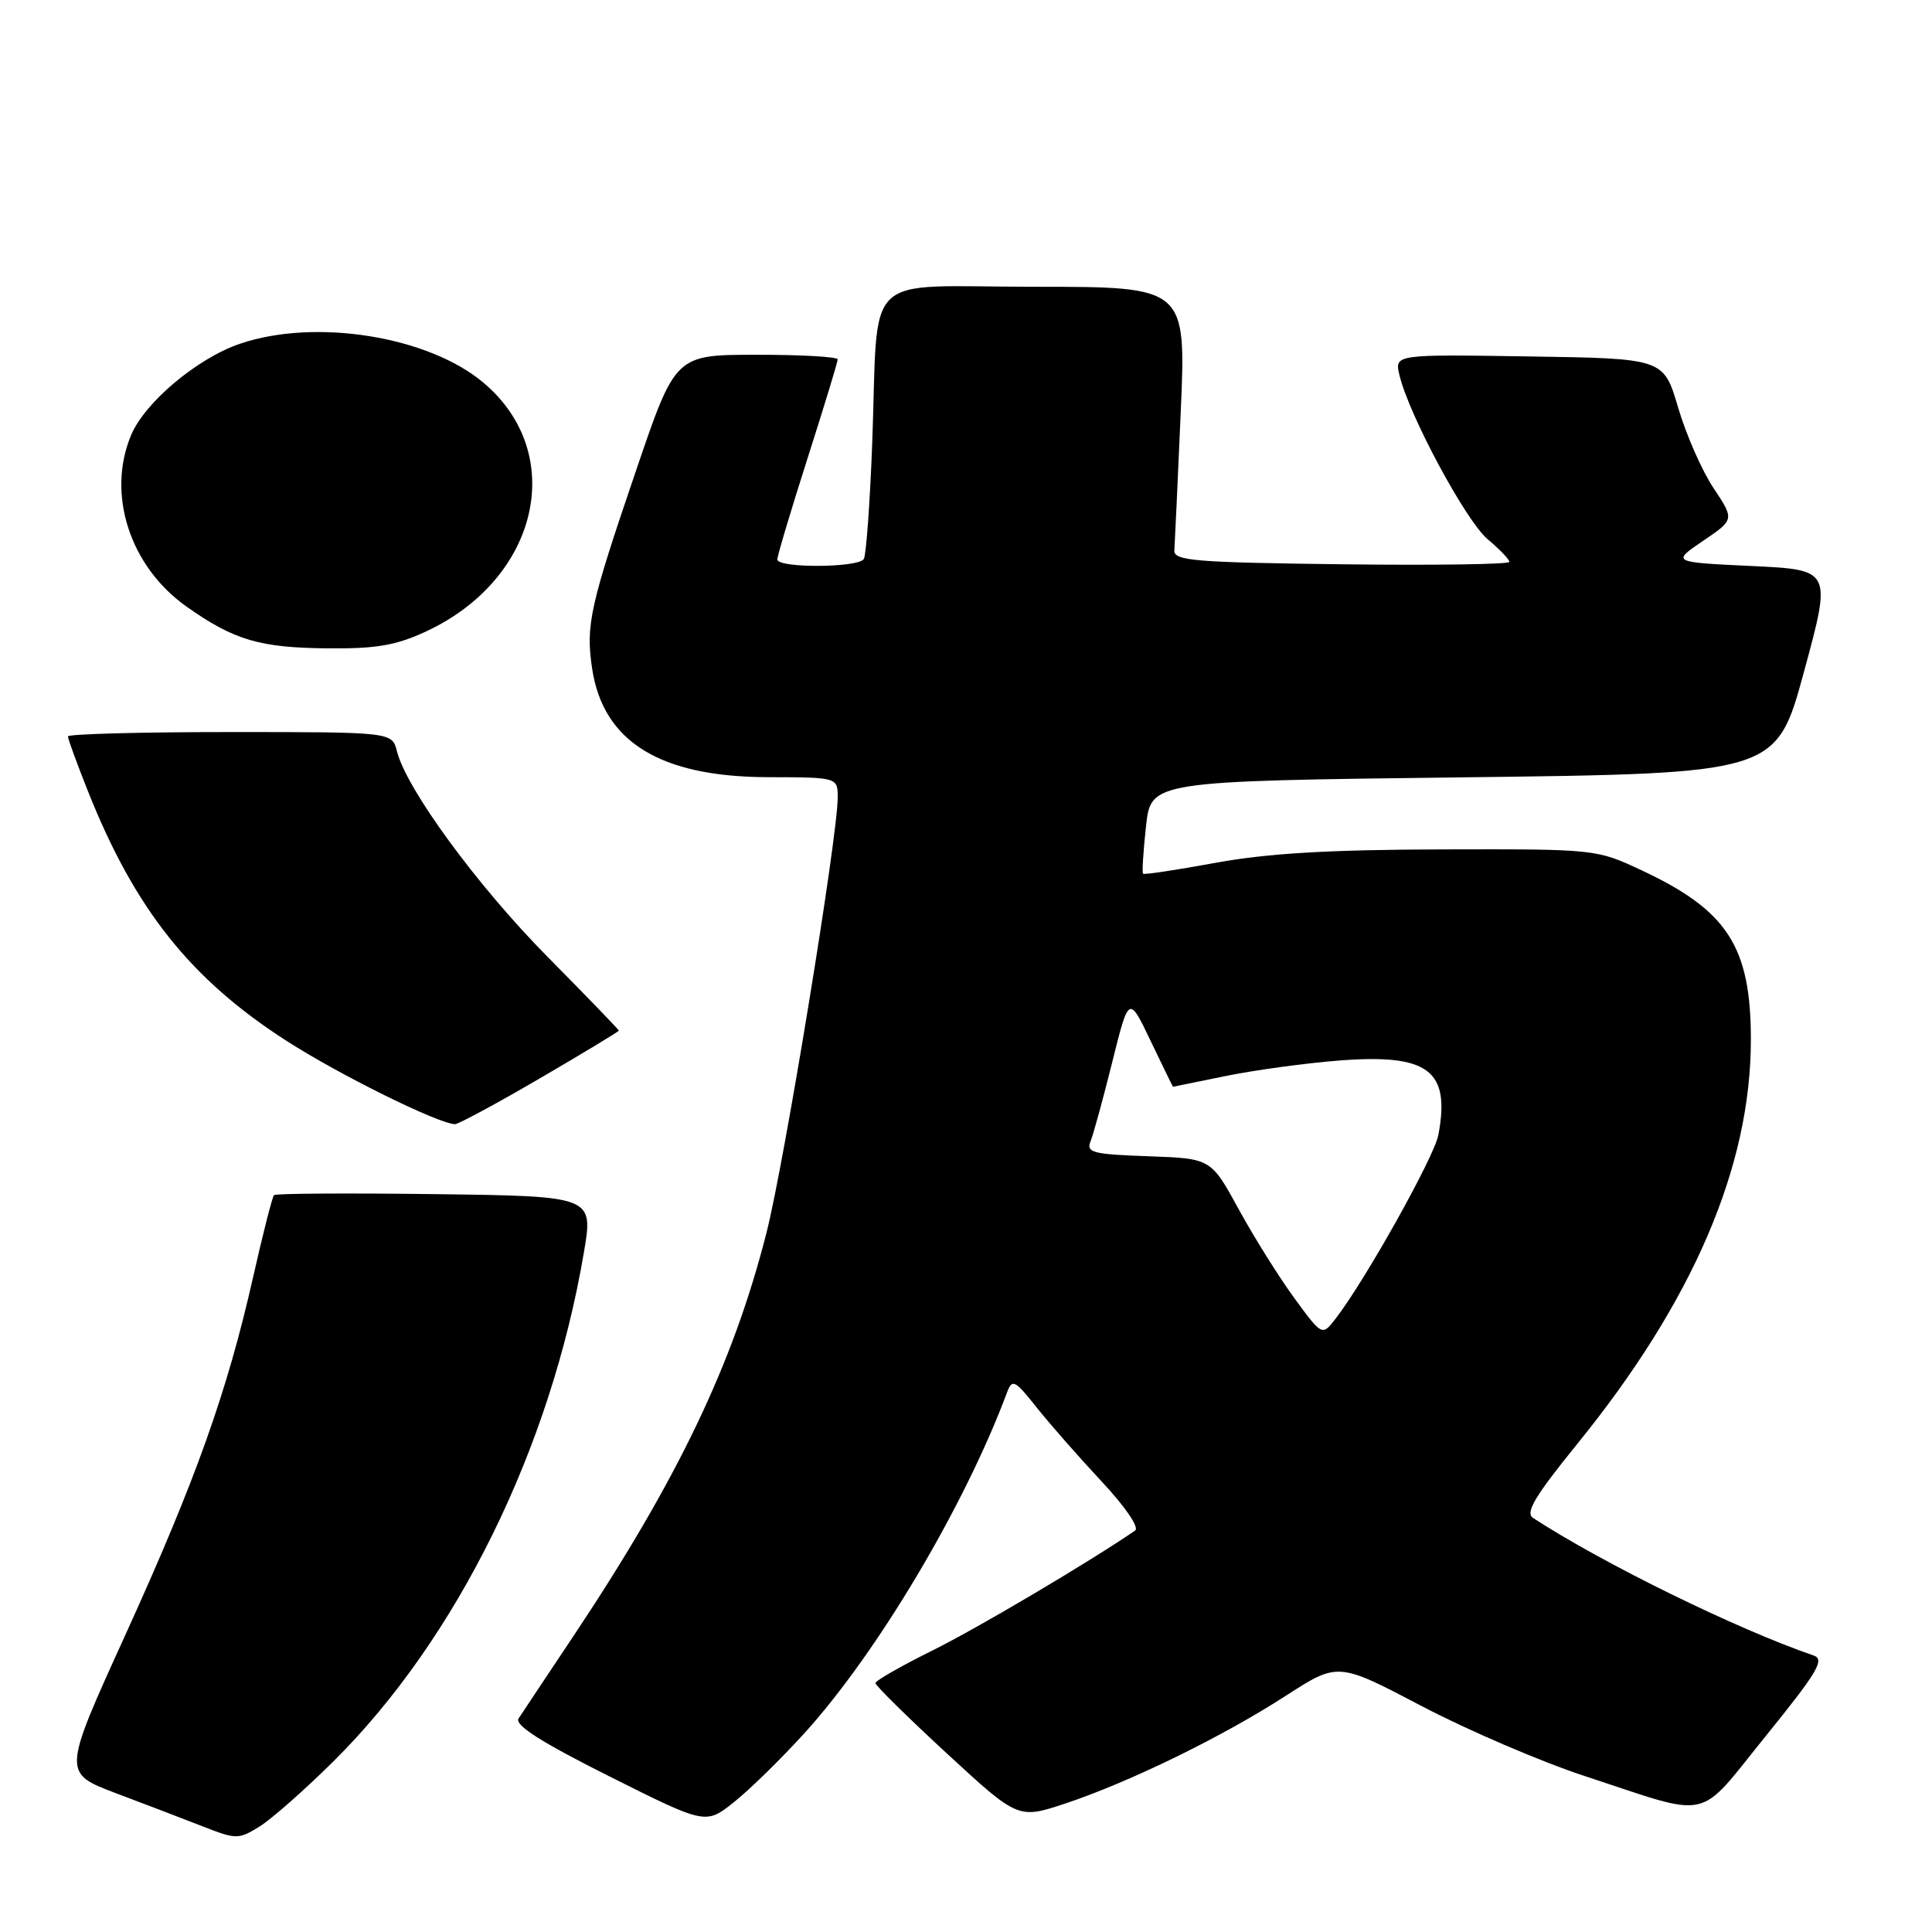 <?xml version="1.0" encoding="UTF-8" standalone="no"?>
<!DOCTYPE svg PUBLIC "-//W3C//DTD SVG 1.1//EN" "http://www.w3.org/Graphics/SVG/1.1/DTD/svg11.dtd" >
<svg xmlns="http://www.w3.org/2000/svg" xmlns:xlink="http://www.w3.org/1999/xlink" version="1.1" viewBox="0 0 256 256">
 <g >
 <path fill="currentColor"
d=" M 44.16 233.41 C 60.53 217.19 72.96 191.95 77.36 166.00 C 78.64 158.50 78.64 158.50 57.67 158.23 C 46.14 158.08 36.53 158.14 36.31 158.36 C 36.08 158.58 34.84 163.47 33.54 169.22 C 30.08 184.52 25.90 196.23 16.58 216.70 C 8.28 234.93 8.28 234.93 15.39 237.62 C 19.30 239.09 24.52 241.09 27.00 242.06 C 31.31 243.74 31.62 243.74 34.41 242.01 C 36.01 241.01 40.40 237.14 44.16 233.41 Z  M 106.56 229.69 C 116.25 219.02 127.83 199.55 133.44 184.50 C 134.12 182.68 134.47 182.85 137.35 186.48 C 139.08 188.66 142.96 193.08 145.96 196.29 C 149.10 199.64 150.99 202.41 150.41 202.81 C 144.13 207.10 129.42 215.80 123.49 218.73 C 119.37 220.77 116.00 222.70 116.00 223.02 C 116.00 223.34 120.25 227.53 125.45 232.33 C 134.91 241.05 134.91 241.05 141.20 238.96 C 149.67 236.14 162.00 230.12 170.39 224.69 C 177.29 220.24 177.29 220.24 188.39 226.07 C 194.50 229.27 204.22 233.45 210.00 235.34 C 227.09 240.95 224.71 241.48 234.00 230.00 C 240.86 221.53 241.83 219.88 240.31 219.36 C 230.16 215.88 212.39 207.17 203.13 201.13 C 202.07 200.44 203.40 198.23 208.96 191.37 C 224.33 172.44 232.00 154.59 232.00 137.76 C 232.00 125.43 228.90 120.64 217.50 115.31 C 211.52 112.51 211.42 112.50 191.00 112.55 C 176.07 112.59 167.95 113.07 161.11 114.32 C 155.94 115.27 151.60 115.93 151.46 115.77 C 151.31 115.62 151.49 112.80 151.85 109.50 C 152.50 103.50 152.50 103.50 193.94 103.00 C 235.37 102.50 235.37 102.50 239.04 89.00 C 242.71 75.50 242.71 75.50 232.10 75.00 C 221.50 74.50 221.50 74.50 225.66 71.67 C 229.83 68.85 229.83 68.85 227.05 64.67 C 225.52 62.38 223.41 57.58 222.36 54.00 C 220.44 47.50 220.44 47.50 202.61 47.23 C 184.77 46.95 184.77 46.95 185.44 49.73 C 186.71 55.03 194.23 69.01 197.11 71.44 C 198.70 72.77 200.00 74.13 200.00 74.45 C 200.00 74.78 189.99 74.92 177.75 74.77 C 158.28 74.53 155.51 74.30 155.61 72.93 C 155.67 72.07 156.05 63.86 156.45 54.68 C 157.18 38.00 157.18 38.00 137.13 38.00 C 113.82 38.00 116.45 35.47 115.57 58.82 C 115.27 66.70 114.77 73.56 114.46 74.07 C 113.73 75.25 103.00 75.30 103.00 74.13 C 103.00 73.65 104.80 67.62 107.00 60.74 C 109.20 53.86 111.00 47.95 111.00 47.62 C 111.00 47.28 106.16 47.00 100.25 47.01 C 89.50 47.01 89.50 47.01 84.31 62.26 C 78.14 80.36 77.60 82.82 78.46 88.59 C 79.92 98.29 87.45 102.94 101.75 102.98 C 111.00 103.00 111.00 103.00 111.00 105.70 C 111.00 110.83 103.94 154.00 101.57 163.32 C 97.15 180.74 89.76 196.16 75.79 217.08 C 72.33 222.26 69.15 227.05 68.71 227.72 C 68.16 228.58 71.75 230.87 80.71 235.36 C 93.50 241.77 93.50 241.77 97.22 238.82 C 99.27 237.20 103.47 233.09 106.56 229.69 Z  M 71.53 142.89 C 77.29 139.53 82.00 136.68 82.00 136.56 C 82.00 136.44 77.75 132.04 72.56 126.79 C 63.25 117.38 53.86 104.56 52.60 99.56 C 51.96 97.00 51.96 97.00 30.48 97.00 C 18.67 97.00 9.00 97.26 9.00 97.58 C 9.00 97.90 10.19 101.16 11.65 104.83 C 17.88 120.49 25.27 129.78 38.06 137.98 C 45.03 142.45 57.99 148.86 60.28 148.96 C 60.70 148.98 65.77 146.25 71.53 142.89 Z  M 56.50 83.65 C 71.43 76.68 75.23 60.10 64.05 50.70 C 56.73 44.54 41.78 42.15 31.79 45.55 C 26.13 47.48 19.19 53.31 17.37 57.66 C 14.10 65.48 17.20 75.06 24.72 80.38 C 31.01 84.83 34.44 85.84 43.50 85.91 C 49.88 85.97 52.51 85.51 56.50 83.65 Z  M 171.52 172.03 C 169.50 169.27 166.19 163.98 164.15 160.26 C 160.46 153.50 160.46 153.50 152.14 153.21 C 144.75 152.95 143.90 152.72 144.51 151.21 C 144.89 150.27 146.18 145.54 147.39 140.69 C 149.58 131.89 149.58 131.89 152.47 137.94 C 154.07 141.28 155.40 144.00 155.43 144.00 C 155.47 144.00 158.65 143.35 162.50 142.56 C 166.35 141.78 173.10 140.86 177.50 140.52 C 189.28 139.62 192.20 141.82 190.59 150.39 C 190.04 153.32 180.84 169.76 176.95 174.76 C 175.19 177.03 175.19 177.03 171.52 172.03 Z "/>
</g>
</svg>